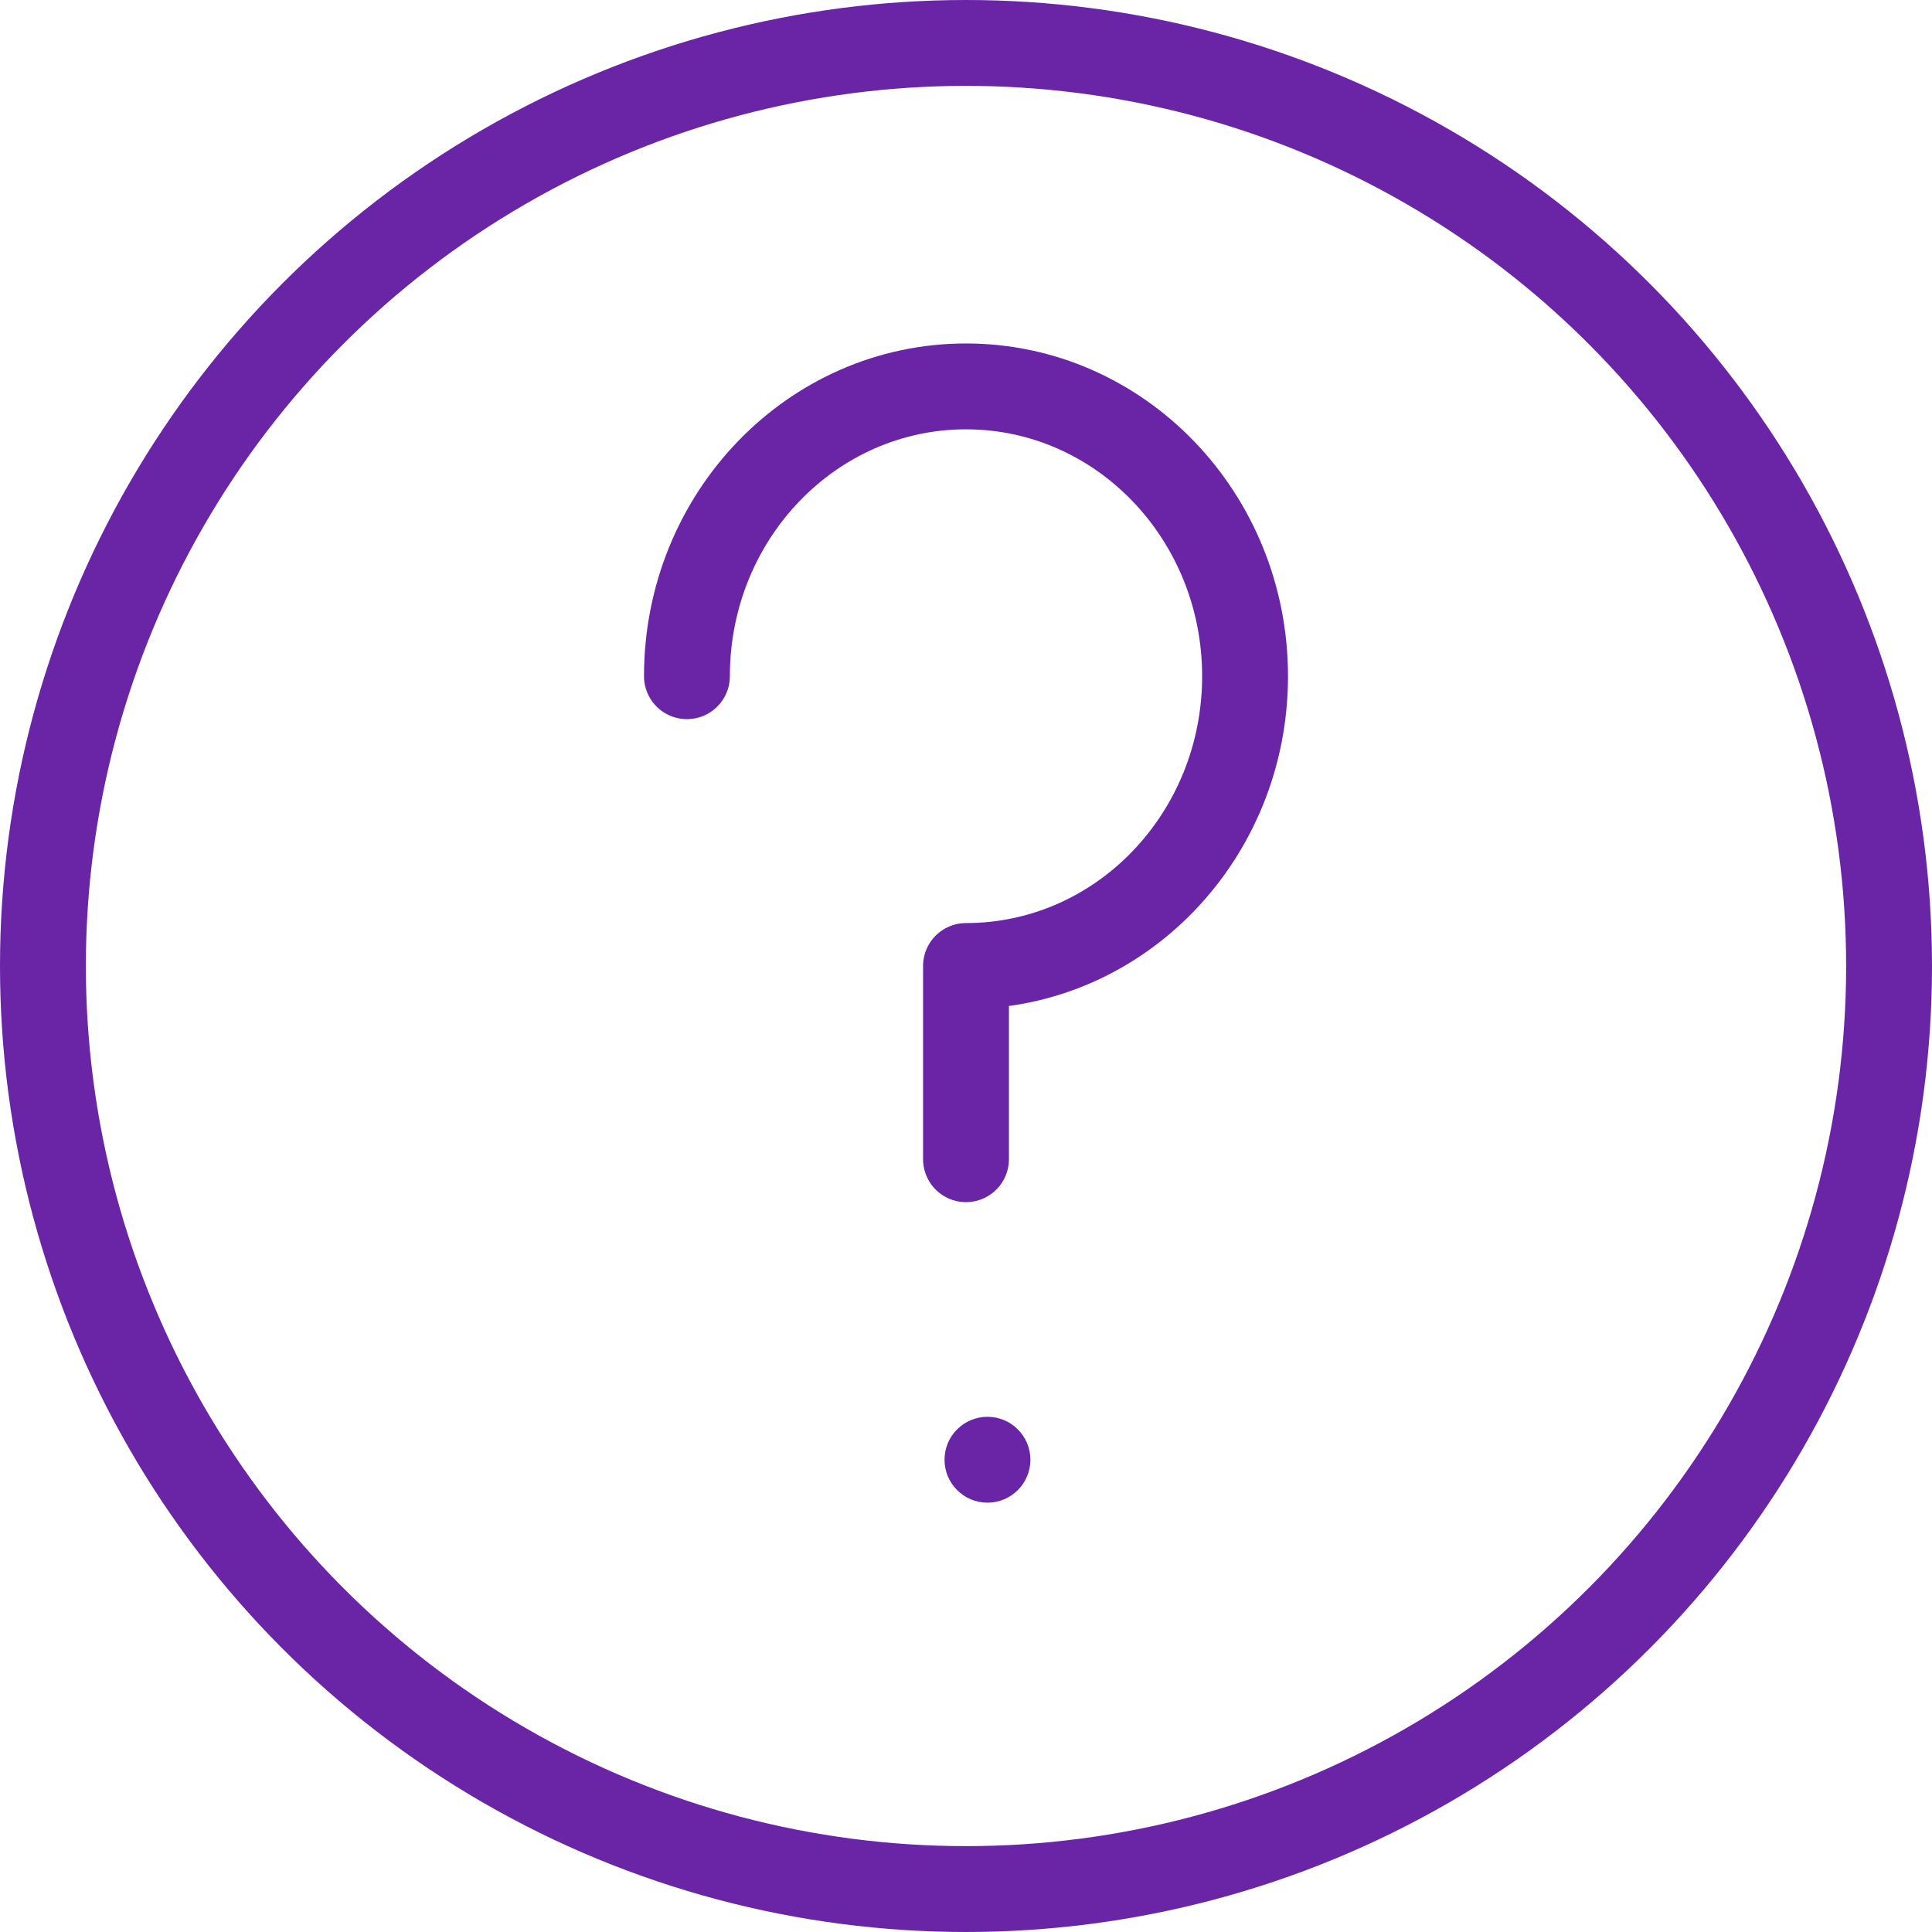 <svg width="45" height="45" viewBox="0 0 45 45" fill="none" xmlns="http://www.w3.org/2000/svg">
<circle cx="22.5" cy="22.5" r="21.5" stroke="#6925A6" stroke-width="2"/>
<path d="M22.5 27V22.5C26.09 22.5 29 19.478 29 15.75C29 12.022 26.09 9 22.5 9C18.91 9 16 12.022 16 15.75" stroke="#6925A6" stroke-width="2" stroke-linecap="round" stroke-linejoin="round"/>
<circle cx="23" cy="34" r="1" fill="#6925A6"/>
</svg>
